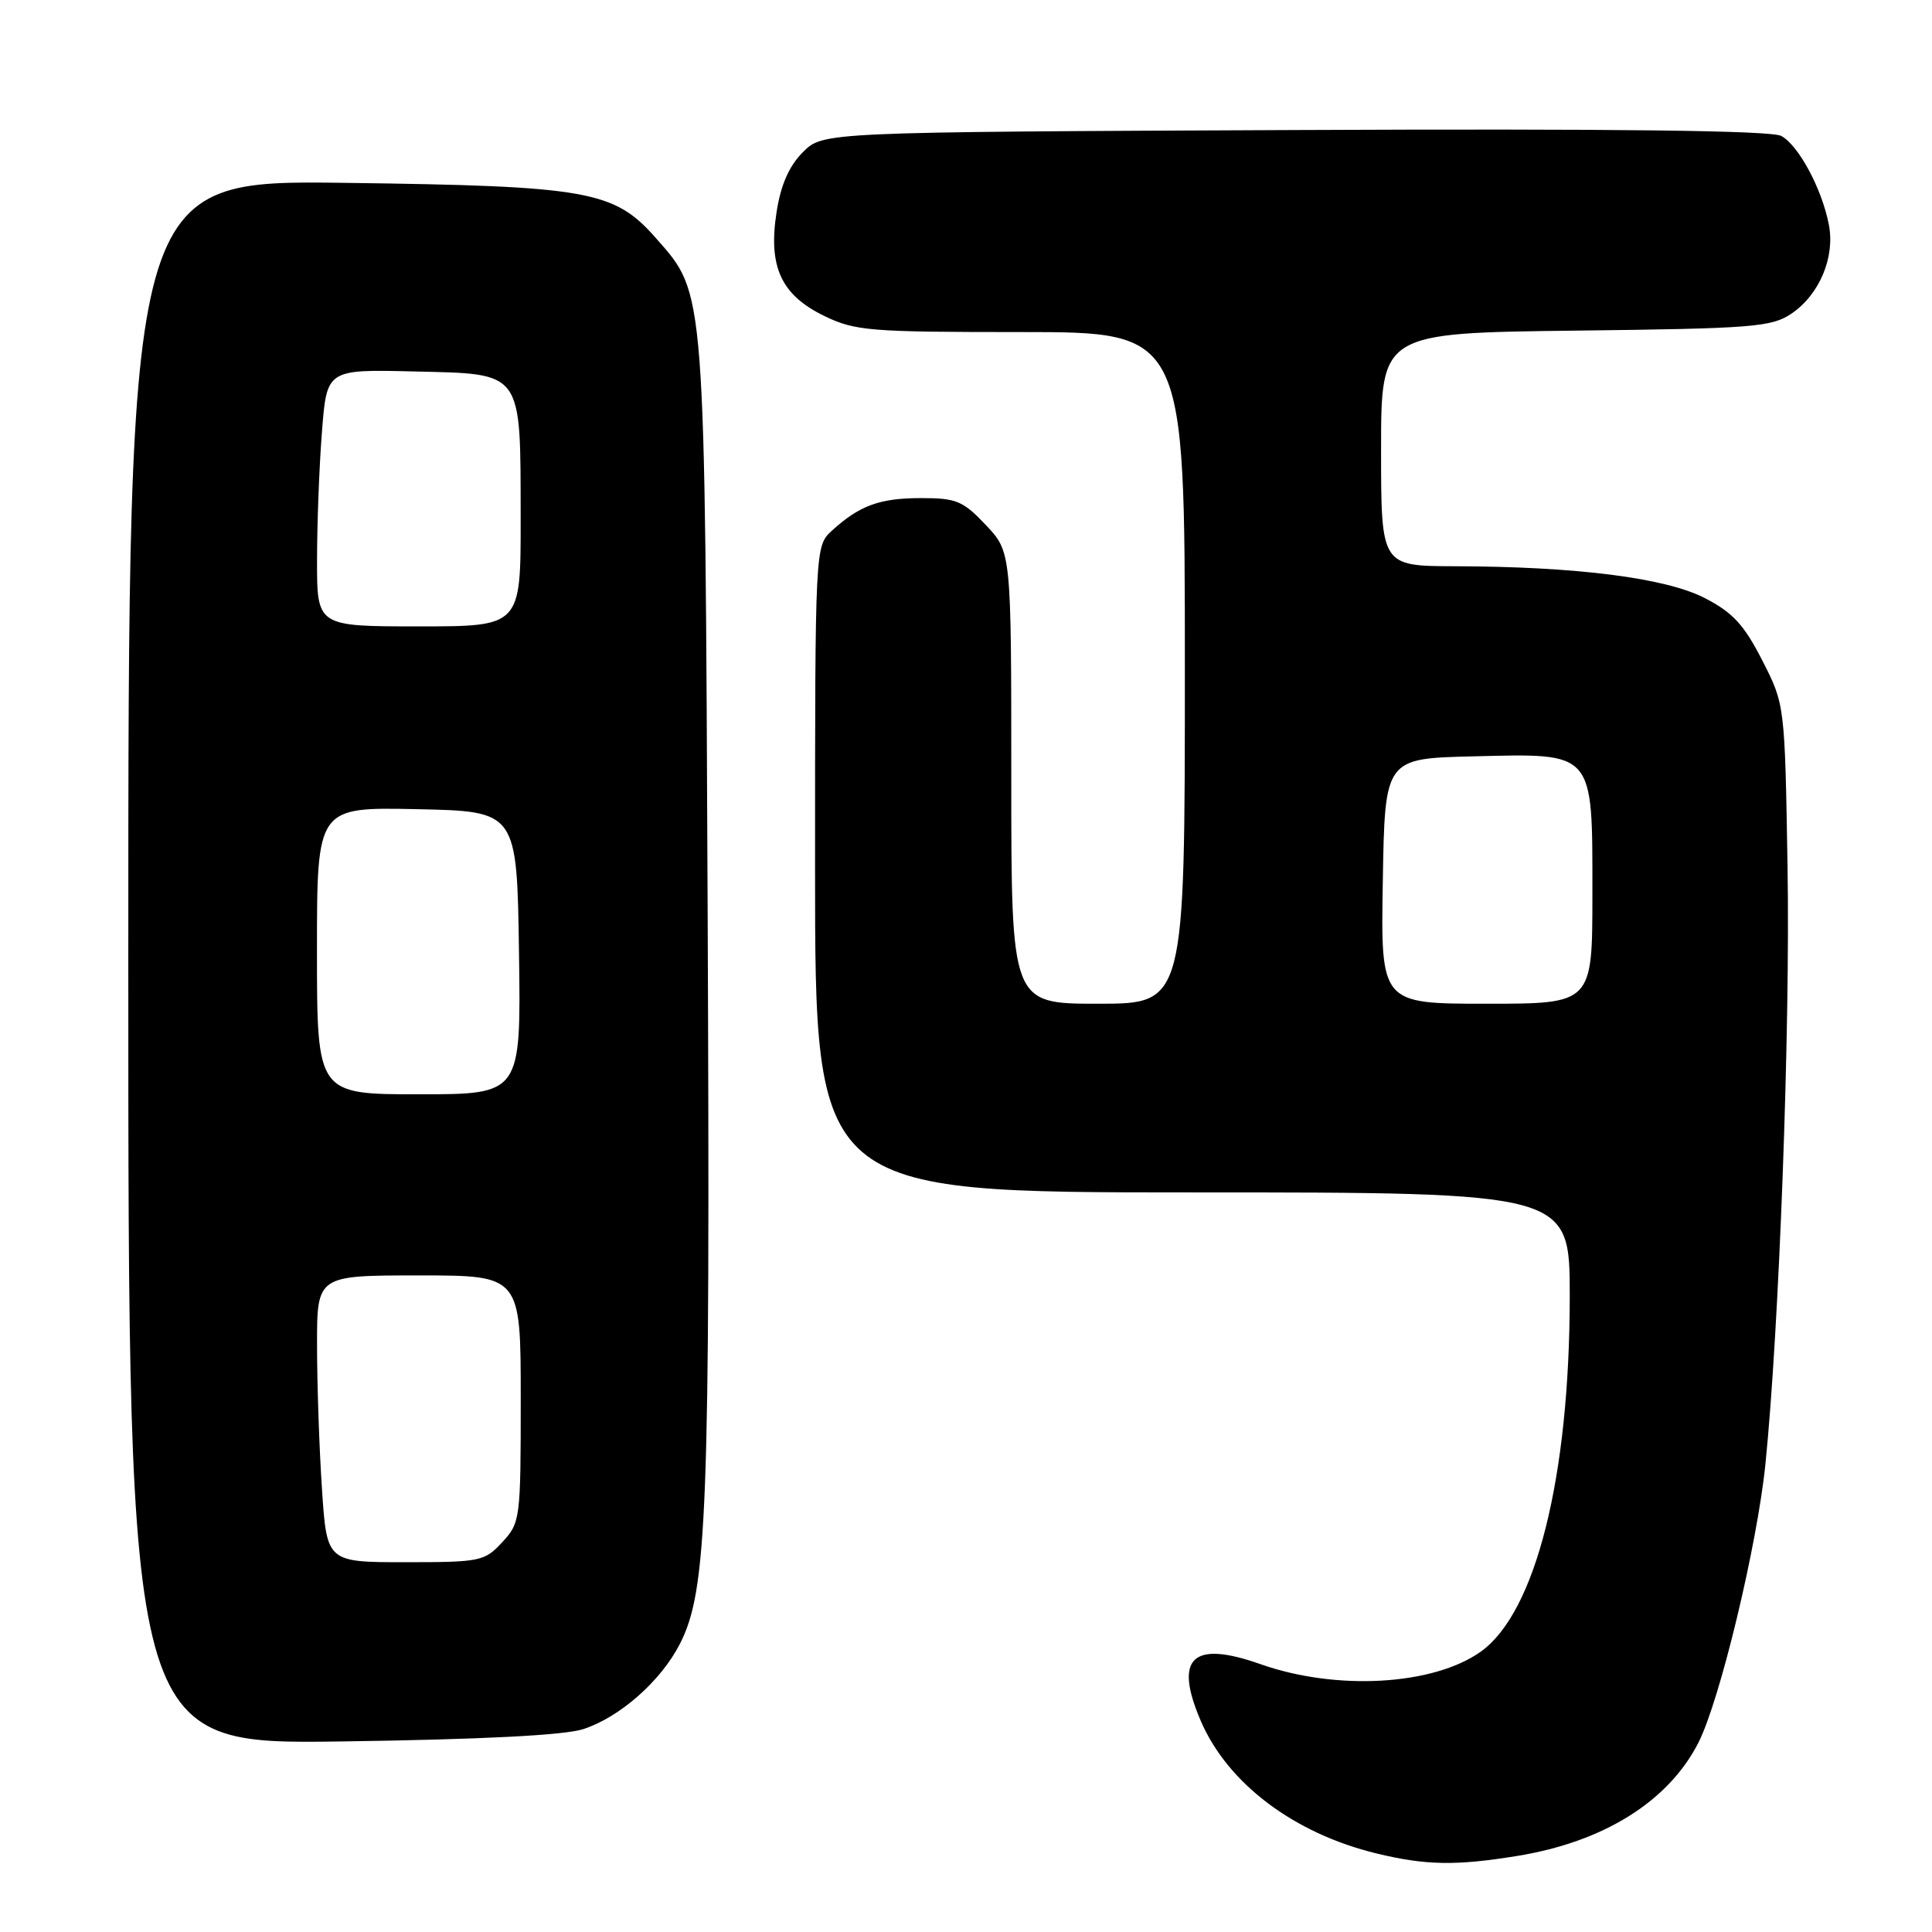 <?xml version="1.0" encoding="UTF-8" standalone="no"?>
<!DOCTYPE svg PUBLIC "-//W3C//DTD SVG 1.1//EN" "http://www.w3.org/Graphics/SVG/1.1/DTD/svg11.dtd" >
<svg xmlns="http://www.w3.org/2000/svg" xmlns:xlink="http://www.w3.org/1999/xlink" version="1.1" viewBox="0 0 256 256">
 <g >
 <path fill="currentColor"
d=" M 200.99 245.93 C 212.49 244.07 221.06 238.71 225.04 230.93 C 227.89 225.34 232.83 204.79 233.93 193.98 C 235.75 175.99 237.22 136.44 236.86 114.93 C 236.50 93.35 236.50 93.35 233.50 87.49 C 231.09 82.77 229.59 81.15 225.88 79.24 C 220.69 76.57 208.91 75.07 192.75 75.03 C 183.00 75.00 183.00 75.00 183.00 59.56 C 183.00 44.12 183.00 44.12 208.75 43.81 C 232.35 43.53 234.74 43.34 237.39 41.55 C 241.08 39.04 243.16 34.11 242.34 29.81 C 241.44 25.06 238.32 19.24 236.02 18.01 C 234.68 17.29 214.00 17.04 171.55 17.23 C 109.04 17.50 109.04 17.50 106.39 20.16 C 104.57 21.98 103.47 24.46 102.91 28.04 C 101.76 35.31 103.48 39.08 109.21 41.86 C 113.31 43.85 115.19 44.00 135.32 44.00 C 157.00 44.00 157.00 44.00 157.00 88.50 C 157.00 133.00 157.00 133.00 145.50 133.00 C 134.00 133.00 134.00 133.00 134.00 103.07 C 134.00 73.14 134.00 73.14 130.63 69.57 C 127.61 66.37 126.73 66.00 122.07 66.00 C 116.57 66.00 113.91 66.97 110.25 70.30 C 108.00 72.35 108.00 72.35 108.00 115.17 C 108.00 158.00 108.00 158.00 158.00 158.00 C 208.00 158.00 208.00 158.00 208.00 171.75 C 207.99 195.72 203.50 213.66 196.20 218.86 C 189.91 223.33 177.08 224.06 167.02 220.51 C 157.97 217.31 155.51 219.66 159.11 228.03 C 162.68 236.32 171.44 242.93 182.39 245.59 C 188.90 247.17 192.91 247.24 200.99 245.93 Z  M 77.28 229.12 C 82.14 227.54 87.59 222.73 90.10 217.80 C 93.71 210.72 94.11 200.34 93.77 121.49 C 93.40 37.42 93.53 39.09 86.93 31.57 C 81.38 25.25 77.99 24.65 45.75 24.23 C 17.00 23.86 17.00 23.86 17.00 127.50 C 17.00 231.14 17.00 231.14 45.25 230.75 C 63.88 230.49 74.79 229.93 77.28 229.12 Z  M 183.23 116.75 C 183.50 100.50 183.50 100.50 195.22 100.22 C 211.38 99.83 211.00 99.39 211.00 118.50 C 211.00 133.00 211.00 133.00 196.98 133.00 C 182.95 133.00 182.95 133.00 183.23 116.75 Z  M 42.66 197.25 C 42.30 191.89 42.01 183.34 42.01 178.25 C 42.00 169.00 42.00 169.00 55.50 169.00 C 69.00 169.00 69.00 169.00 69.00 185.35 C 69.00 201.33 68.94 201.77 66.55 204.35 C 64.20 206.89 63.66 207.00 53.70 207.00 C 43.30 207.00 43.30 207.00 42.66 197.25 Z  M 42.00 125.97 C 42.00 106.94 42.00 106.94 55.25 107.22 C 68.50 107.50 68.50 107.50 68.77 126.25 C 69.04 145.00 69.04 145.00 55.52 145.00 C 42.00 145.00 42.00 145.00 42.00 125.97 Z  M 42.01 74.25 C 42.01 69.44 42.30 61.77 42.66 57.22 C 43.30 48.94 43.30 48.94 54.87 49.22 C 69.42 49.57 68.96 48.94 68.99 68.75 C 69.00 83.00 69.00 83.00 55.50 83.00 C 42.00 83.00 42.00 83.00 42.01 74.25 Z "/>
</g>
</svg>